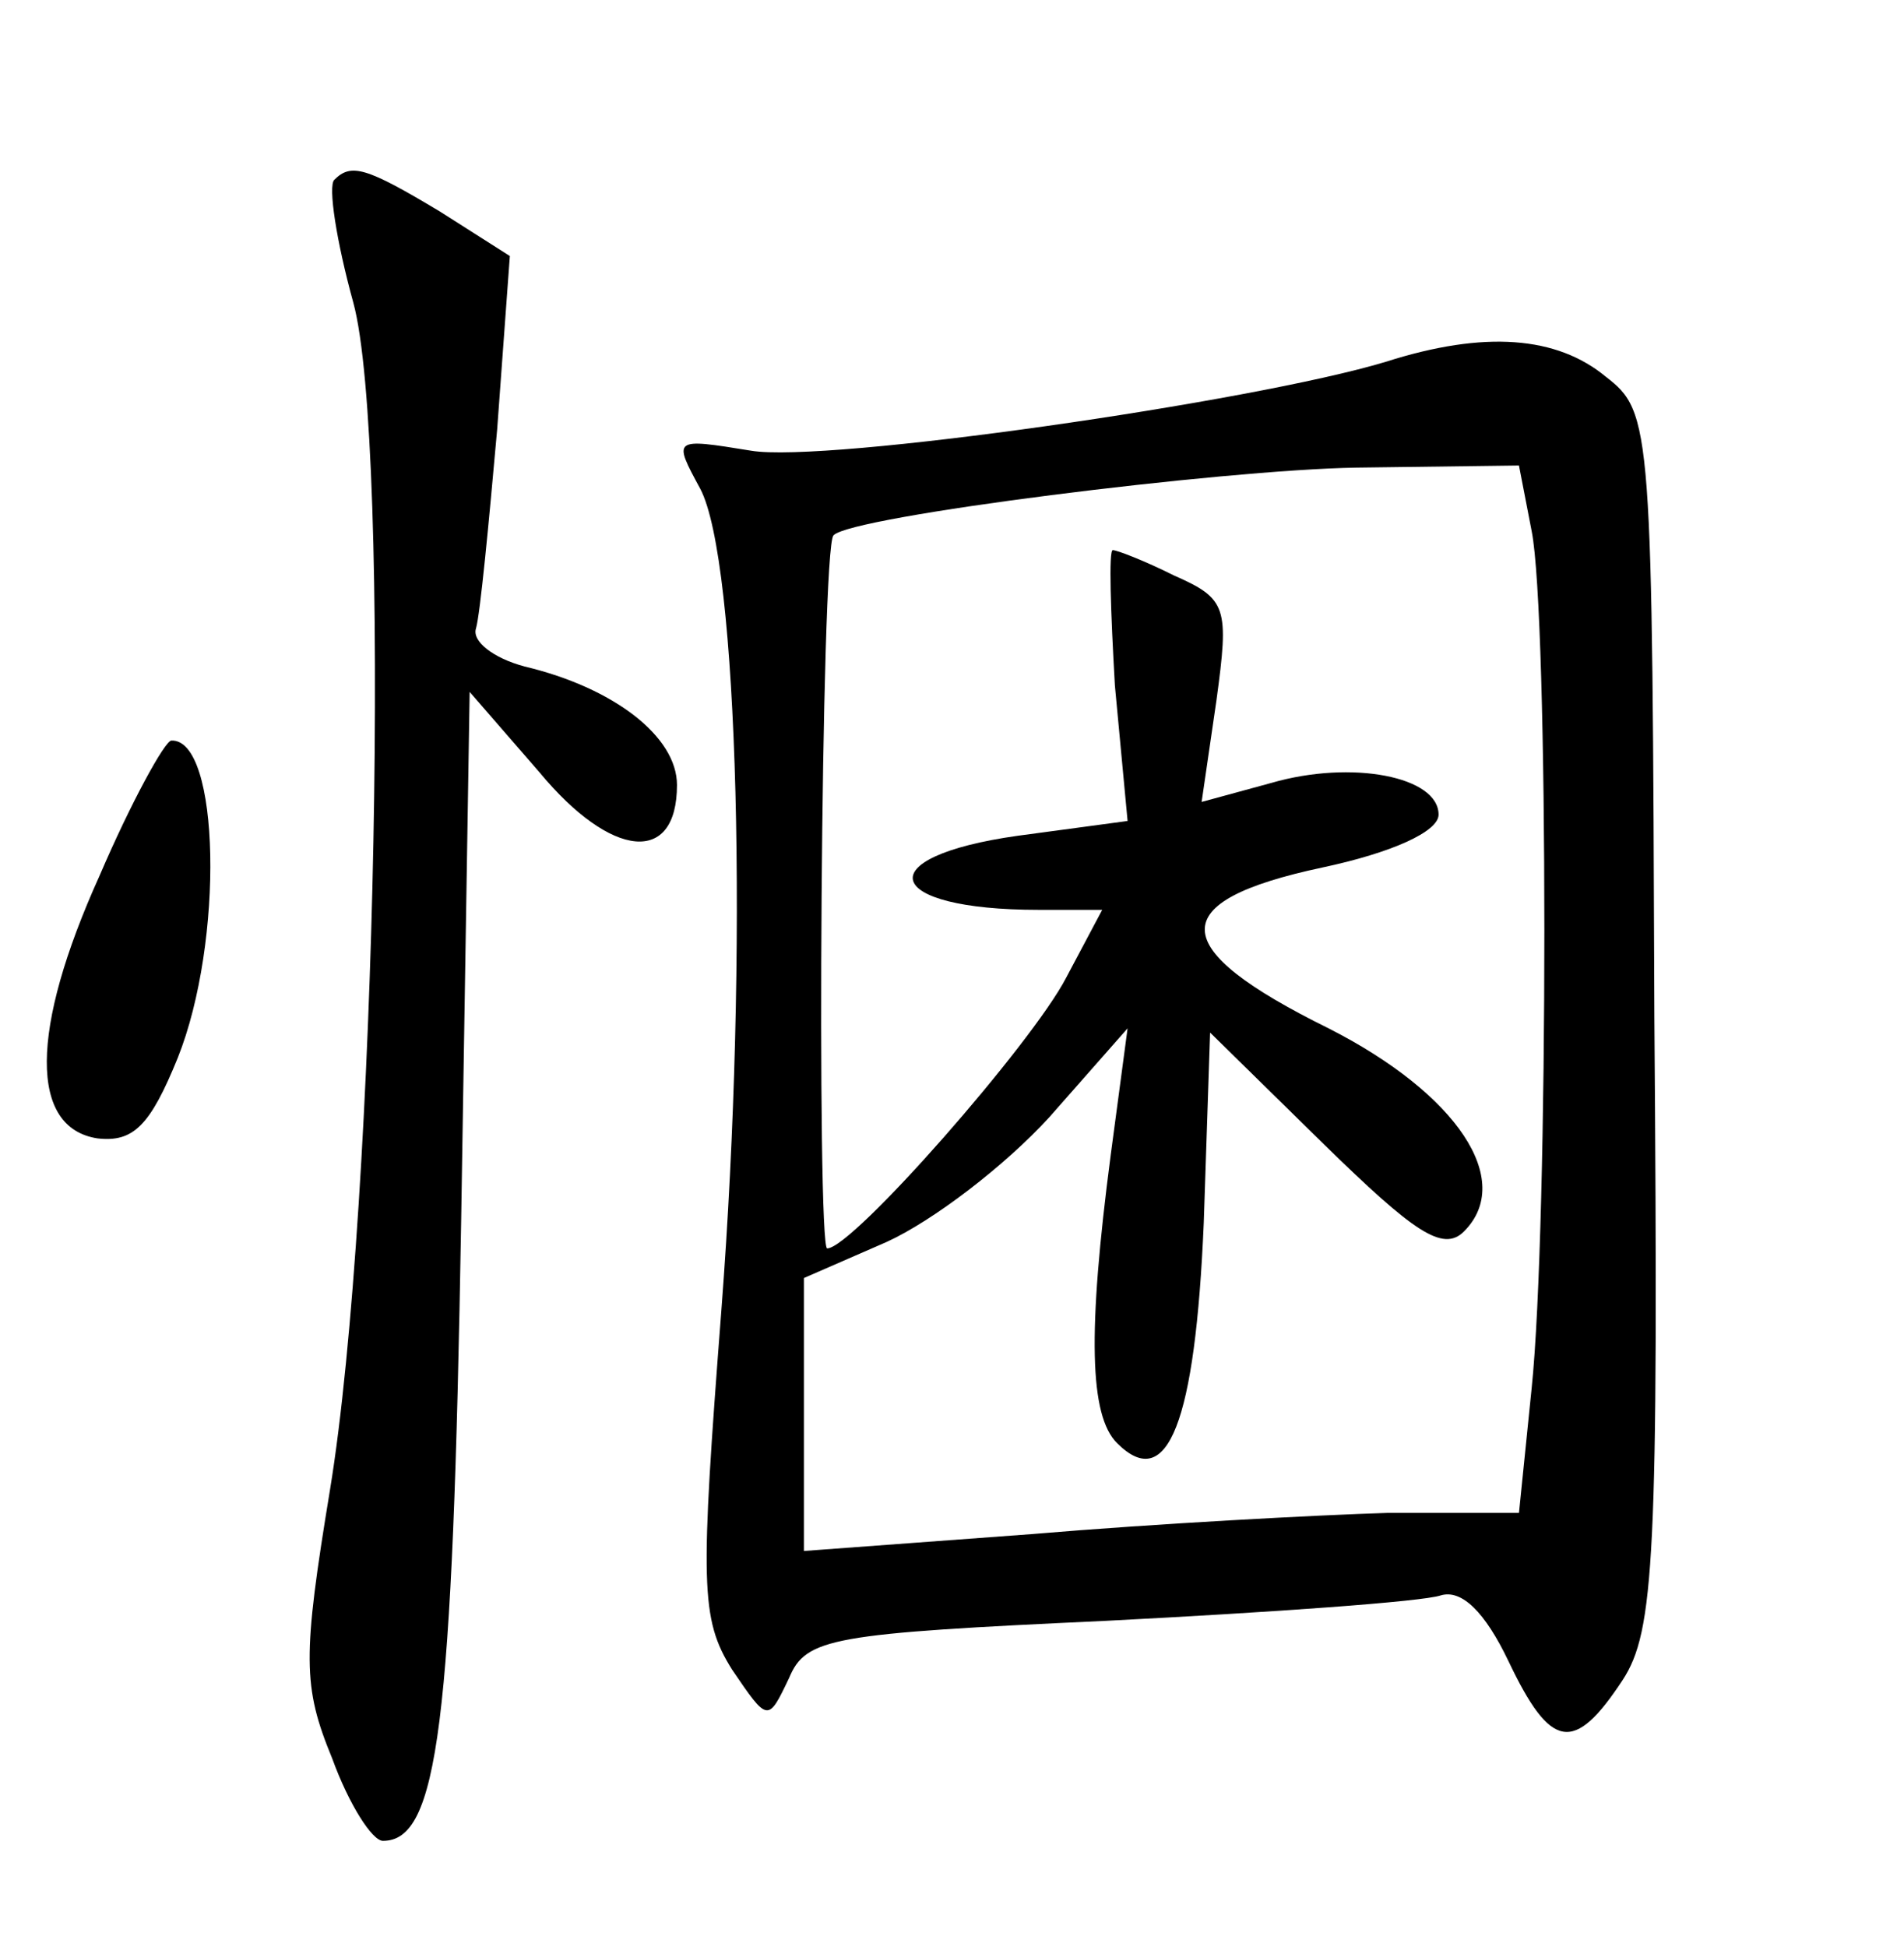 <?xml version="1.0" standalone="no"?>
<!DOCTYPE svg PUBLIC "-//W3C//DTD SVG 20010904//EN"
 "http://www.w3.org/TR/2001/REC-SVG-20010904/DTD/svg10.dtd">
<svg version="1.0" xmlns="http://www.w3.org/2000/svg"
 width="90pt" height="92pt" viewBox="0 0 90 92"
 preserveAspectRatio="xMidYMid meet">
<g transform="translate(0,92) scale(0.1,-0.1)"
fill="#000000" stroke="none">
<path d="M158 835 c-3 -3 1 -29 9 -58 18 -66 11 -427 -11 -561 -13 -79 -13
-93 1 -127 8 -22 19 -39 24 -39 26 0 33 54 37 294 l4 249 33 -38 c34 -41 65
-44 65 -6 0 23 -30 46 -72 56 -15 4 -25 12 -23 18 2 7 6 49 10 94 l6 82 -33
21 c-35 21 -42 23 -50 15z"/>
<path d="M655 749 c-63 -19 -265 -48 -300 -42 -37 6 -37 6 -24 -18 18 -34 23
-219 10 -388 -10 -130 -10 -146 5 -170 17 -25 17 -25 27 -4 8 19 20 21 150 27
78 4 149 9 158 12 10 3 21 -8 32 -31 20 -42 31 -44 54 -9 15 23 17 58 15 313
-1 280 -1 286 -23 303 -23 19 -57 22 -104 7z m69 -80 c8 -40 8 -328 0 -405
l-6 -59 -62 0 c-33 -1 -109 -5 -168 -10 l-108 -8 0 65 0 64 39 17 c22 10 56
36 77 59 l37 42 -8 -60 c-11 -84 -10 -123 3 -136 24 -24 37 10 41 104 l3 90
54 -53 c42 -41 56 -51 66 -41 24 24 -3 65 -64 96 -77 38 -78 60 -3 76 33 7 55
17 55 25 0 18 -41 26 -79 15 l-33 -9 7 48 c6 44 5 48 -20 59 -14 7 -27 12 -29
12 -2 0 -1 -29 1 -64 l6 -64 -52 -7 c-71 -10 -64 -35 10 -35 l30 0 -17 -32
c-16 -31 -101 -128 -113 -128 -5 0 -3 332 3 337 8 9 184 31 247 32 l77 1 6
-31z"/>
<path d="M47 506 c-33 -73 -33 -119 -1 -124 17 -2 25 6 38 38 22 55 20 151 -3
150 -3 0 -19 -29 -34 -64z"/>
</g>
</svg>
